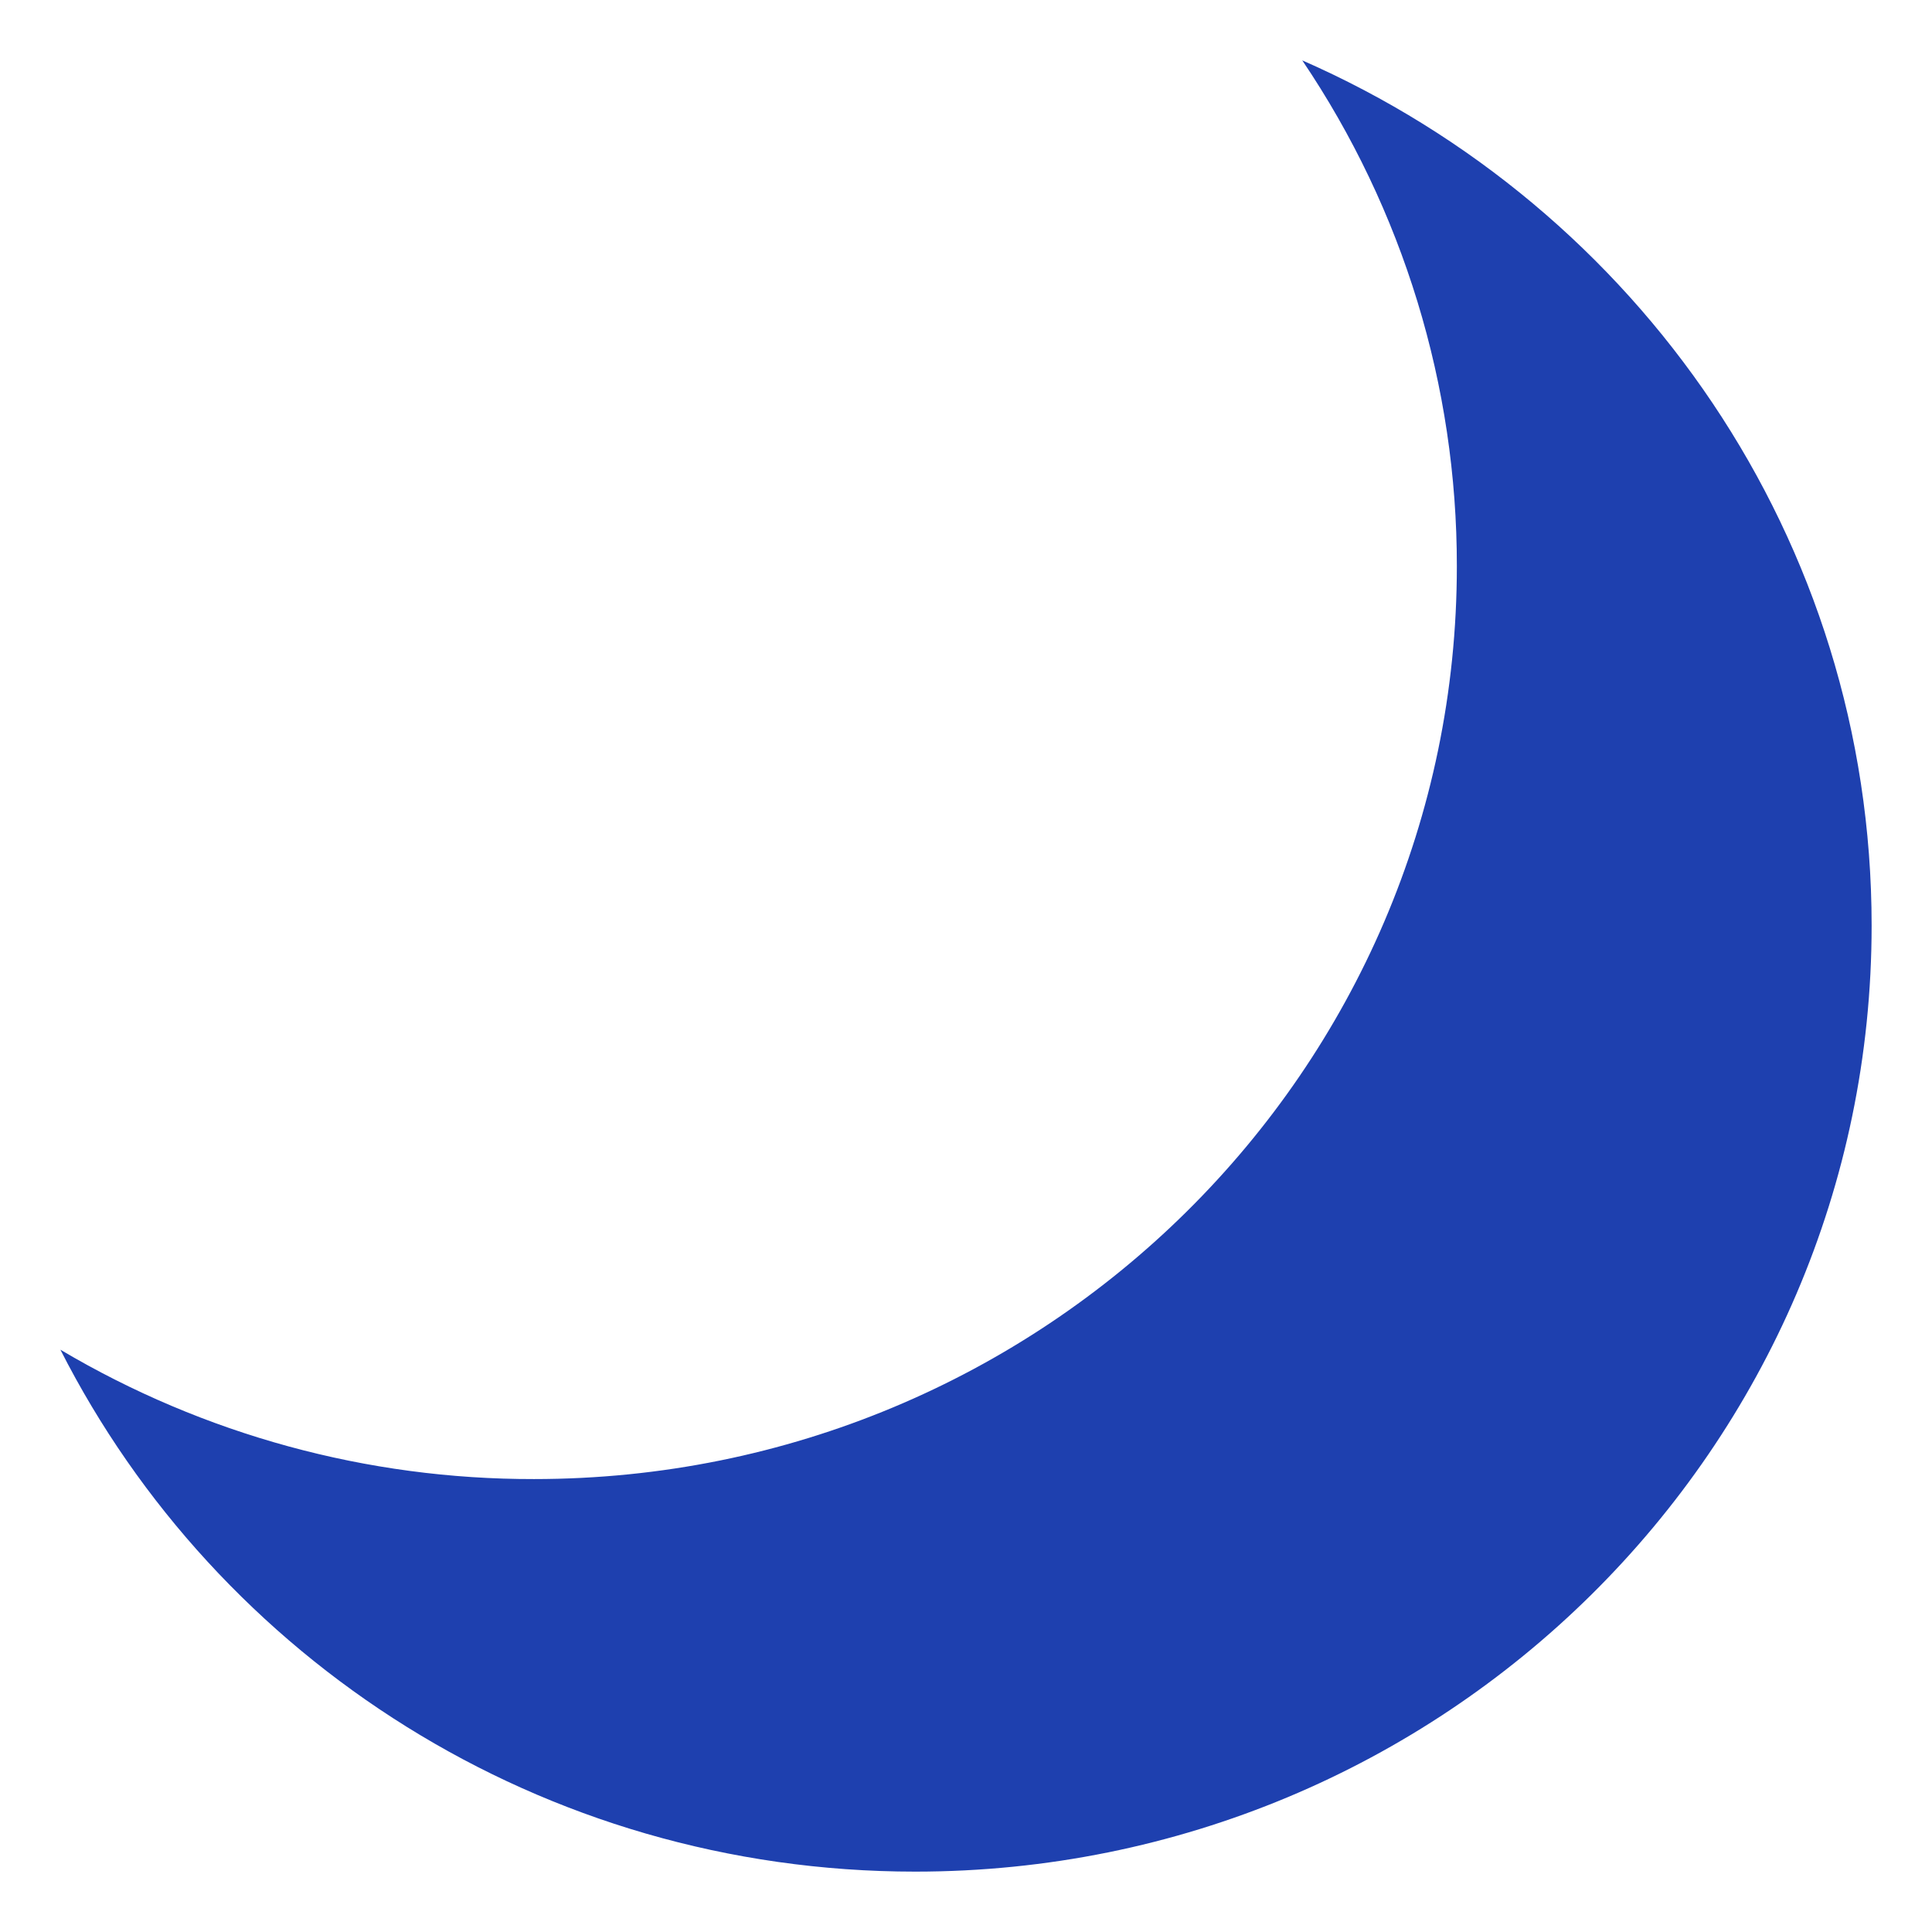 <svg width="64" height="64" viewBox="0 0 64 64" fill="none" xmlns="http://www.w3.org/2000/svg">
<path d="M43.139 2C46.482 6.948 48.265 12.784 48.26 18.756C48.26 35.457 34.574 48.996 17.69 48.996C12.17 49.006 6.749 47.526 2.001 44.711C7.209 54.963 17.93 62 30.318 62C47.816 62 62 47.969 62 30.66C62 17.867 54.246 6.871 43.139 2Z" fill="#1E40AF"/>
</svg>
